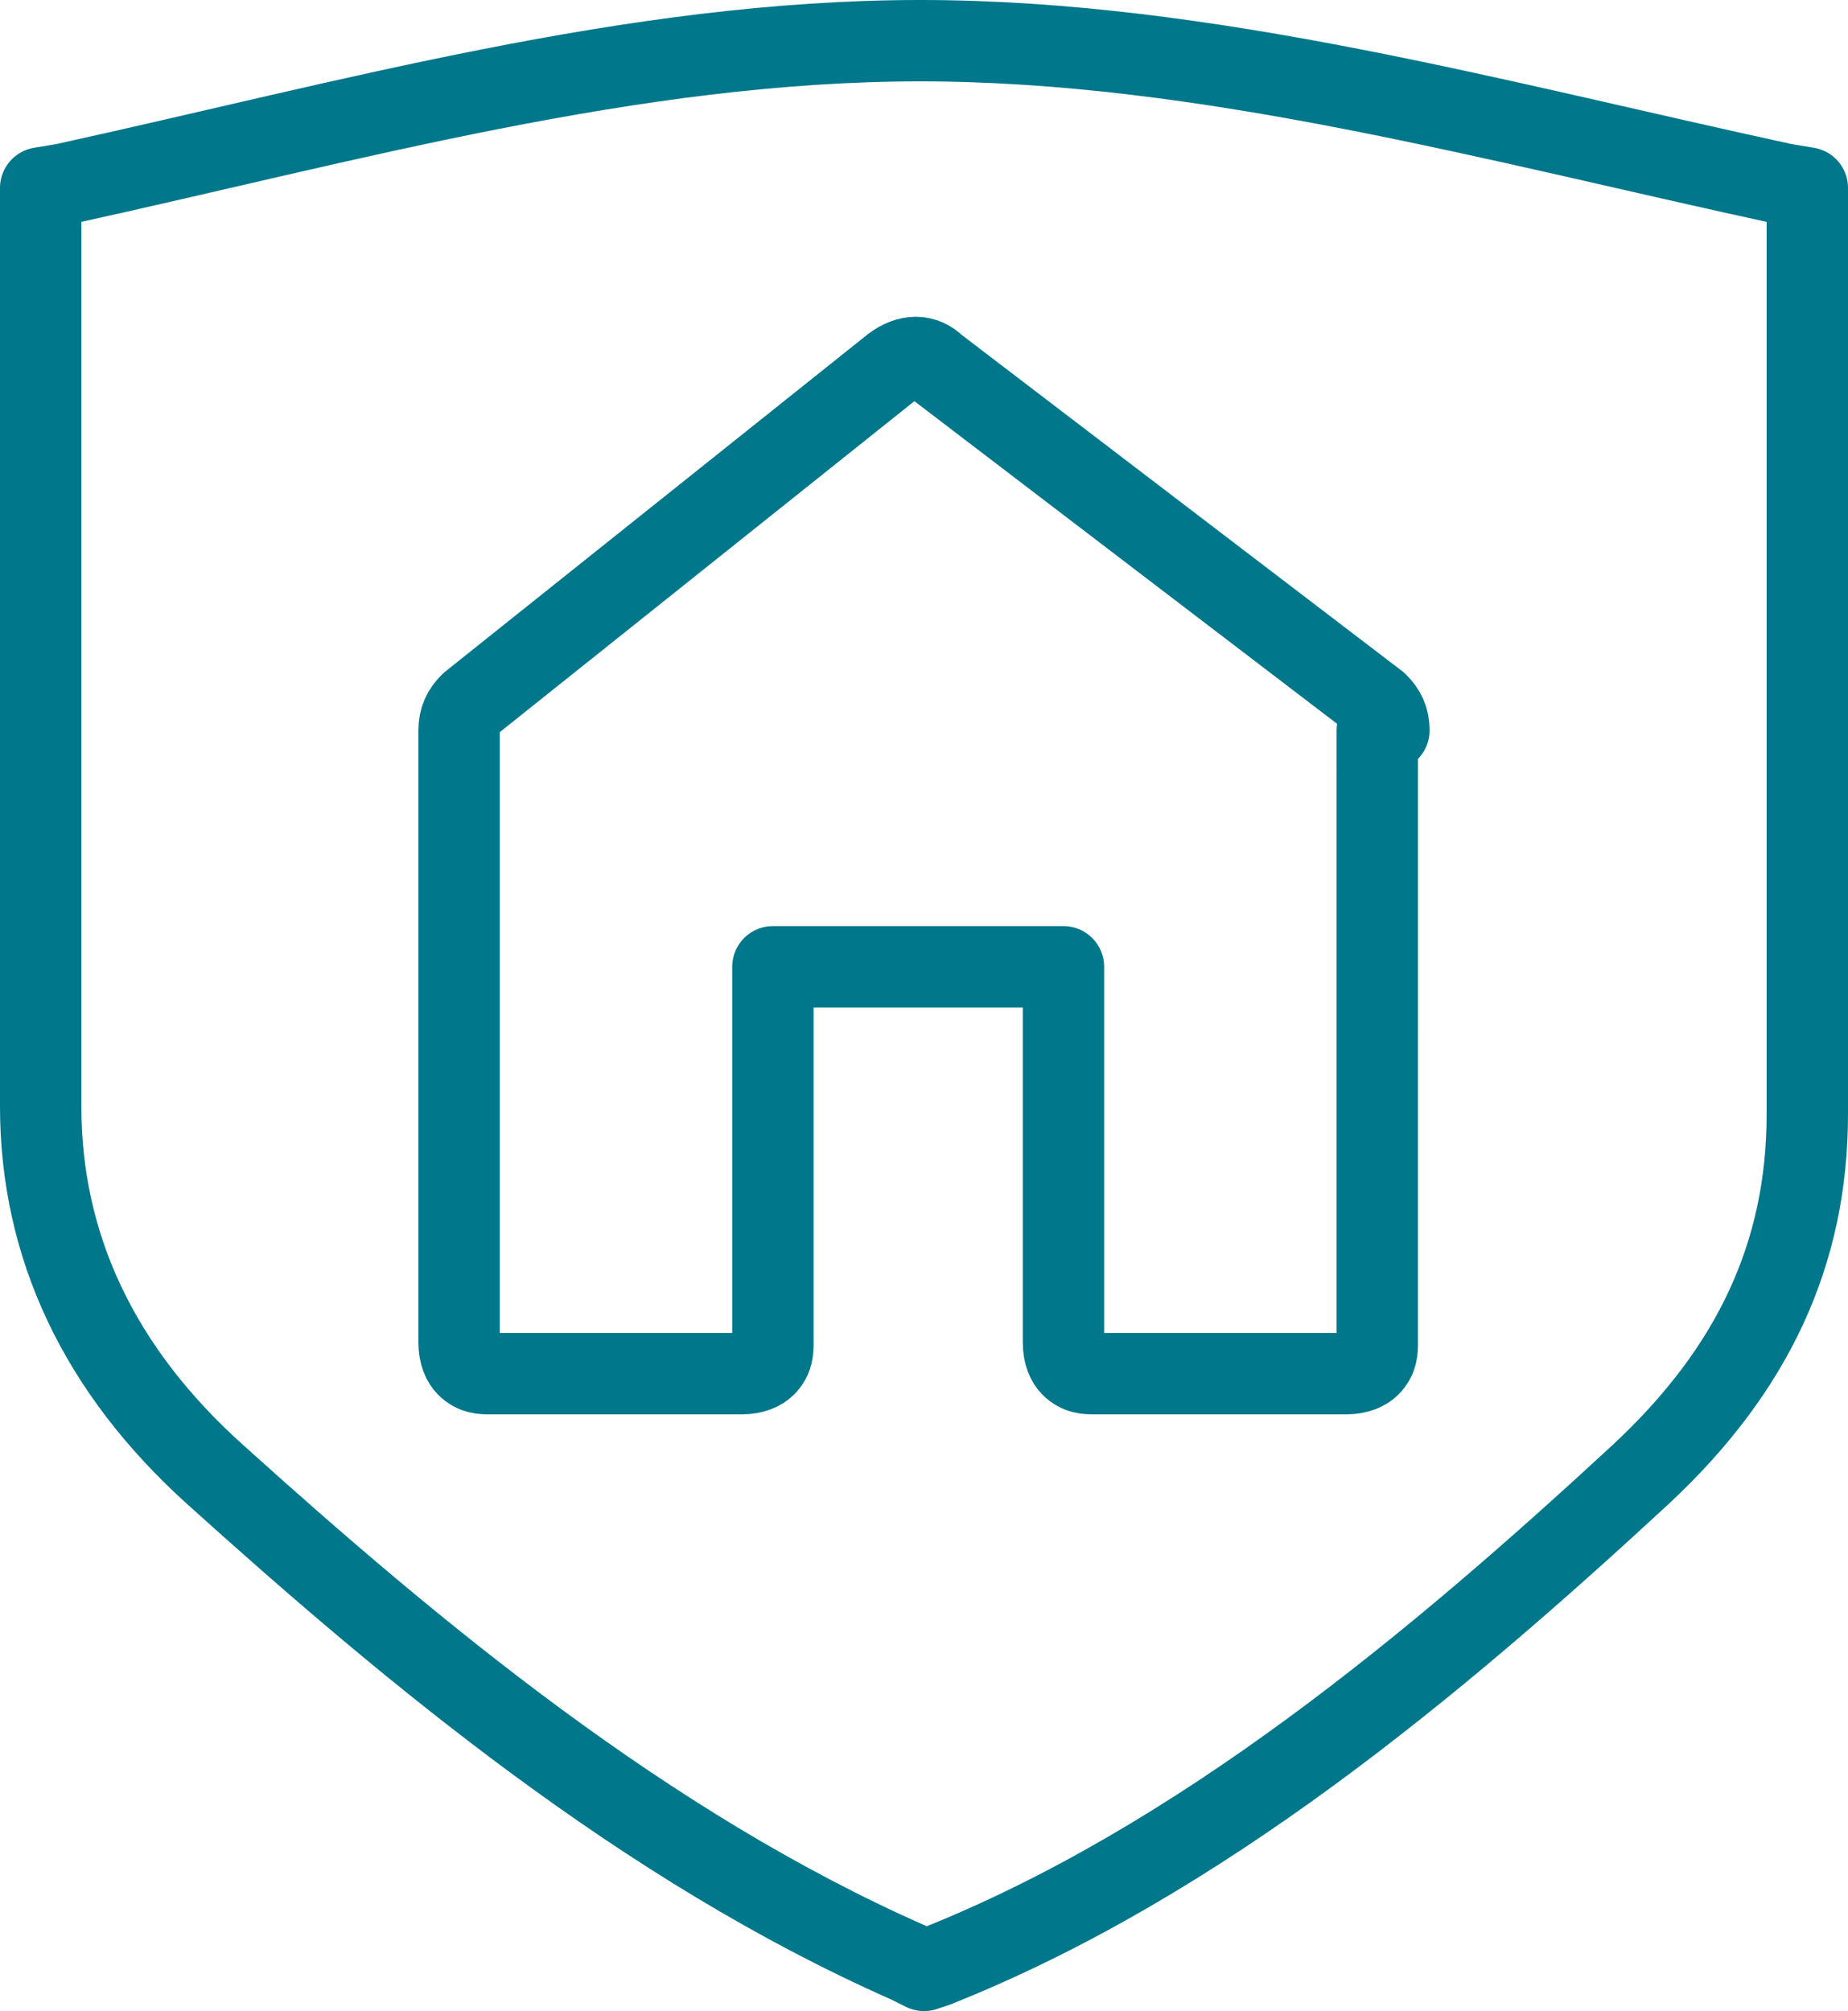 <svg version="1.1" id="ICONS" xmlns="http://www.w3.org/2000/svg" xmlns:xlink="http://www.w3.org/1999/xlink" x="0px" y="0px" style="enable-background:new 0 0 75 75;" xml:space="preserve" viewBox="13.65 11.55 47.7 51.9"> <style type="text/css"> 	.st0{fill:none;stroke:#00778B;stroke-width:2.1;stroke-linejoin:round;stroke-miterlimit:10;} </style> <path class="st0" d="M37.5,62.4l-0.4-0.2c-6.8-3-12.8-8-17.9-12.6c-3-2.7-4.5-5.9-4.5-9.5V16.4l0.6-0.1c7.3-1.6,14.7-3.7,22.1-3.7 	c7.4,0,14.9,2.1,22.3,3.7l0.6,0.1v23.9c0,3.6-1.4,6.6-4.3,9.3c-5.3,4.9-11.4,10-18.2,12.7L37.5,62.4z"></path> <path class="st0" d="M49.5,30.4c0-0.3-0.1-0.5-0.3-0.7L37.8,21c-0.3-0.3-0.7-0.3-1.1,0l-10.9,8.7c-0.2,0.2-0.3,0.4-0.3,0.7v15.8 	c0,0.3,0.1,0.5,0.2,0.6c0.2,0.2,0.4,0.2,0.6,0.2h6.5c0.3,0,0.5-0.1,0.6-0.2c0.2-0.2,0.2-0.4,0.2-0.6v-9.7h7.5v9.7 	c0,0.3,0.1,0.5,0.2,0.6c0.2,0.2,0.4,0.2,0.6,0.2h6.5c0.3,0,0.5-0.1,0.6-0.2c0.2-0.2,0.2-0.4,0.2-0.6V30.4z"></path> </svg>